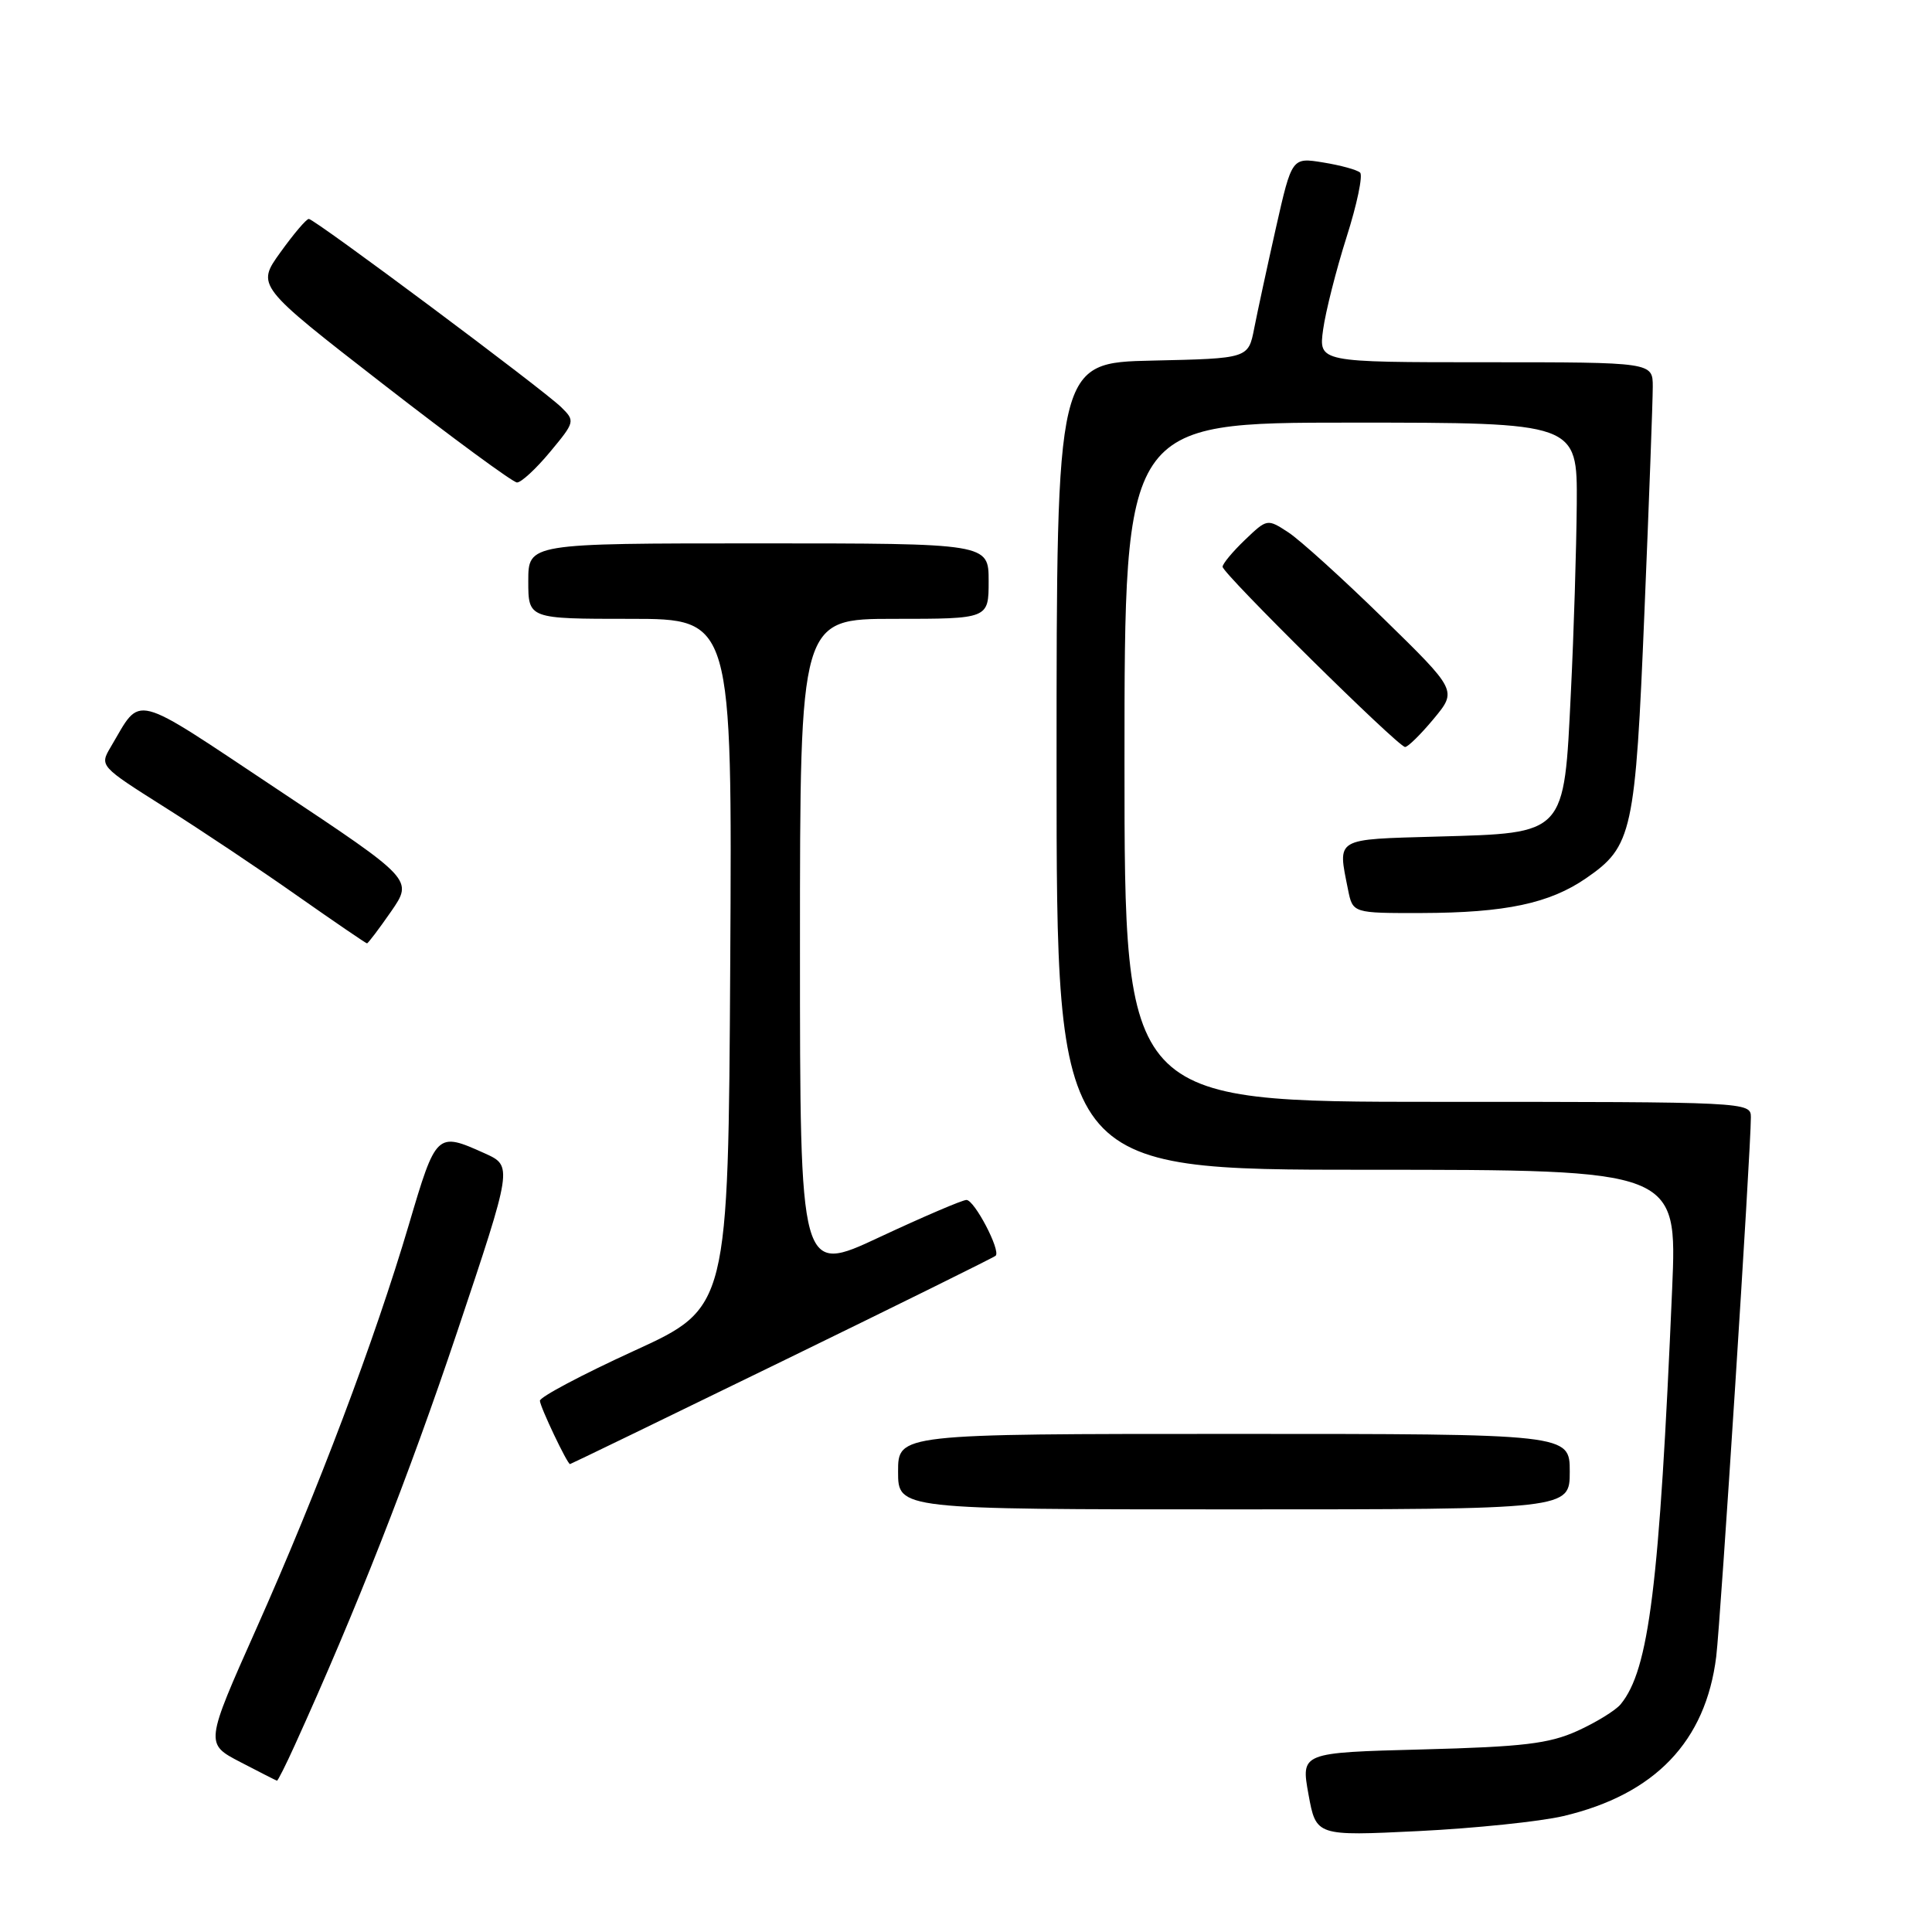<?xml version="1.0" encoding="UTF-8" standalone="no"?>
<!DOCTYPE svg PUBLIC "-//W3C//DTD SVG 1.1//EN" "http://www.w3.org/Graphics/SVG/1.1/DTD/svg11.dtd" >
<svg xmlns="http://www.w3.org/2000/svg" xmlns:xlink="http://www.w3.org/1999/xlink" version="1.1" viewBox="0 0 256 256">
 <g >
 <path fill="currentColor"
d=" M 207.15 240.64 C 219.28 237.78 226.02 230.76 227.41 219.50 C 227.99 214.76 232.00 152.40 232.00 148.05 C 232.00 146.02 231.67 146.00 190.50 146.00 C 149.00 146.00 149.00 146.00 149.00 101.00 C 149.00 56.00 149.00 56.00 179.00 56.00 C 209.00 56.00 209.00 56.00 208.93 66.75 C 208.88 72.66 208.54 83.91 208.15 91.74 C 207.23 110.71 207.54 110.37 190.47 110.85 C 176.75 111.24 177.24 110.95 178.62 117.88 C 179.25 121.00 179.25 121.00 188.38 120.98 C 199.47 120.95 205.33 119.71 210.18 116.36 C 216.30 112.14 216.69 110.35 217.90 81.00 C 218.51 66.42 219.00 53.04 219.00 51.25 C 219.00 48.00 219.00 48.00 196.86 48.00 C 174.73 48.00 174.73 48.00 175.32 43.67 C 175.65 41.29 177.04 35.79 178.42 31.44 C 179.81 27.09 180.61 23.24 180.22 22.87 C 179.82 22.50 177.63 21.90 175.34 21.53 C 171.18 20.85 171.18 20.85 169.07 30.18 C 167.92 35.30 166.62 41.30 166.19 43.50 C 165.41 47.50 165.41 47.50 152.71 47.78 C 140.00 48.06 140.00 48.06 140.00 101.53 C 140.00 155.00 140.00 155.00 181.12 155.00 C 222.24 155.00 222.24 155.00 221.57 170.75 C 219.88 210.23 218.51 221.25 214.74 225.83 C 214.06 226.65 211.47 228.24 209.00 229.36 C 205.25 231.05 201.84 231.46 188.44 231.81 C 172.38 232.23 172.38 232.23 173.38 237.76 C 174.39 243.29 174.39 243.29 187.94 242.63 C 195.40 242.26 204.04 241.37 207.15 240.64 Z  M 39.06 231.25 C 47.19 213.36 54.19 195.53 60.57 176.50 C 67.94 154.50 67.94 154.50 64.22 152.82 C 57.87 149.96 57.79 150.04 54.18 162.26 C 49.64 177.60 42.13 197.49 33.98 215.77 C 27.17 231.05 27.17 231.05 31.84 233.48 C 34.40 234.81 36.59 235.93 36.70 235.95 C 36.81 235.98 37.88 233.86 39.06 231.25 Z  M 208.00 195.00 C 208.00 190.00 208.00 190.00 163.50 190.00 C 119.00 190.00 119.00 190.00 119.00 195.00 C 119.00 200.00 119.00 200.00 163.50 200.00 C 208.00 200.00 208.00 200.00 208.00 195.00 Z  M 103.59 180.40 C 118.94 172.92 131.69 166.62 131.93 166.39 C 132.63 165.71 129.12 159.00 128.06 159.00 C 127.52 159.00 122.34 161.22 116.54 163.93 C 106.00 168.87 106.00 168.87 106.00 125.43 C 106.00 82.00 106.00 82.00 118.50 82.00 C 131.00 82.00 131.00 82.00 131.00 77.00 C 131.00 72.00 131.00 72.00 100.50 72.00 C 70.00 72.00 70.00 72.00 70.00 77.00 C 70.00 82.00 70.00 82.00 83.51 82.00 C 97.02 82.00 97.02 82.00 96.76 127.64 C 96.50 173.28 96.50 173.28 84.00 179.00 C 77.12 182.15 71.52 185.12 71.54 185.61 C 71.57 186.43 75.17 194.00 75.53 194.00 C 75.62 194.00 88.25 187.88 103.59 180.40 Z  M 51.82 120.78 C 54.74 116.55 54.74 116.55 36.83 104.64 C 17.11 91.53 18.84 91.97 14.66 99.00 C 13.19 101.49 13.23 101.53 21.84 106.97 C 26.60 109.97 34.52 115.26 39.43 118.72 C 44.35 122.17 48.49 125.00 48.63 125.00 C 48.77 125.00 50.21 123.10 51.82 120.78 Z  M 189.97 95.25 C 193.08 91.50 193.08 91.50 183.29 81.93 C 177.91 76.67 172.24 71.54 170.71 70.54 C 167.92 68.72 167.90 68.73 164.96 71.54 C 163.33 73.10 162.00 74.70 162.00 75.10 C 162.00 75.99 185.24 98.95 186.18 98.98 C 186.55 98.99 188.26 97.31 189.97 95.25 Z  M 72.88 59.89 C 76.19 55.91 76.22 55.78 74.38 53.97 C 71.98 51.61 41.69 29.01 40.92 29.01 C 40.60 29.00 38.91 30.99 37.16 33.43 C 33.97 37.86 33.97 37.86 50.74 50.88 C 59.96 58.04 67.95 63.91 68.50 63.93 C 69.05 63.95 71.02 62.13 72.88 59.89 Z "/>
</g>
</svg>